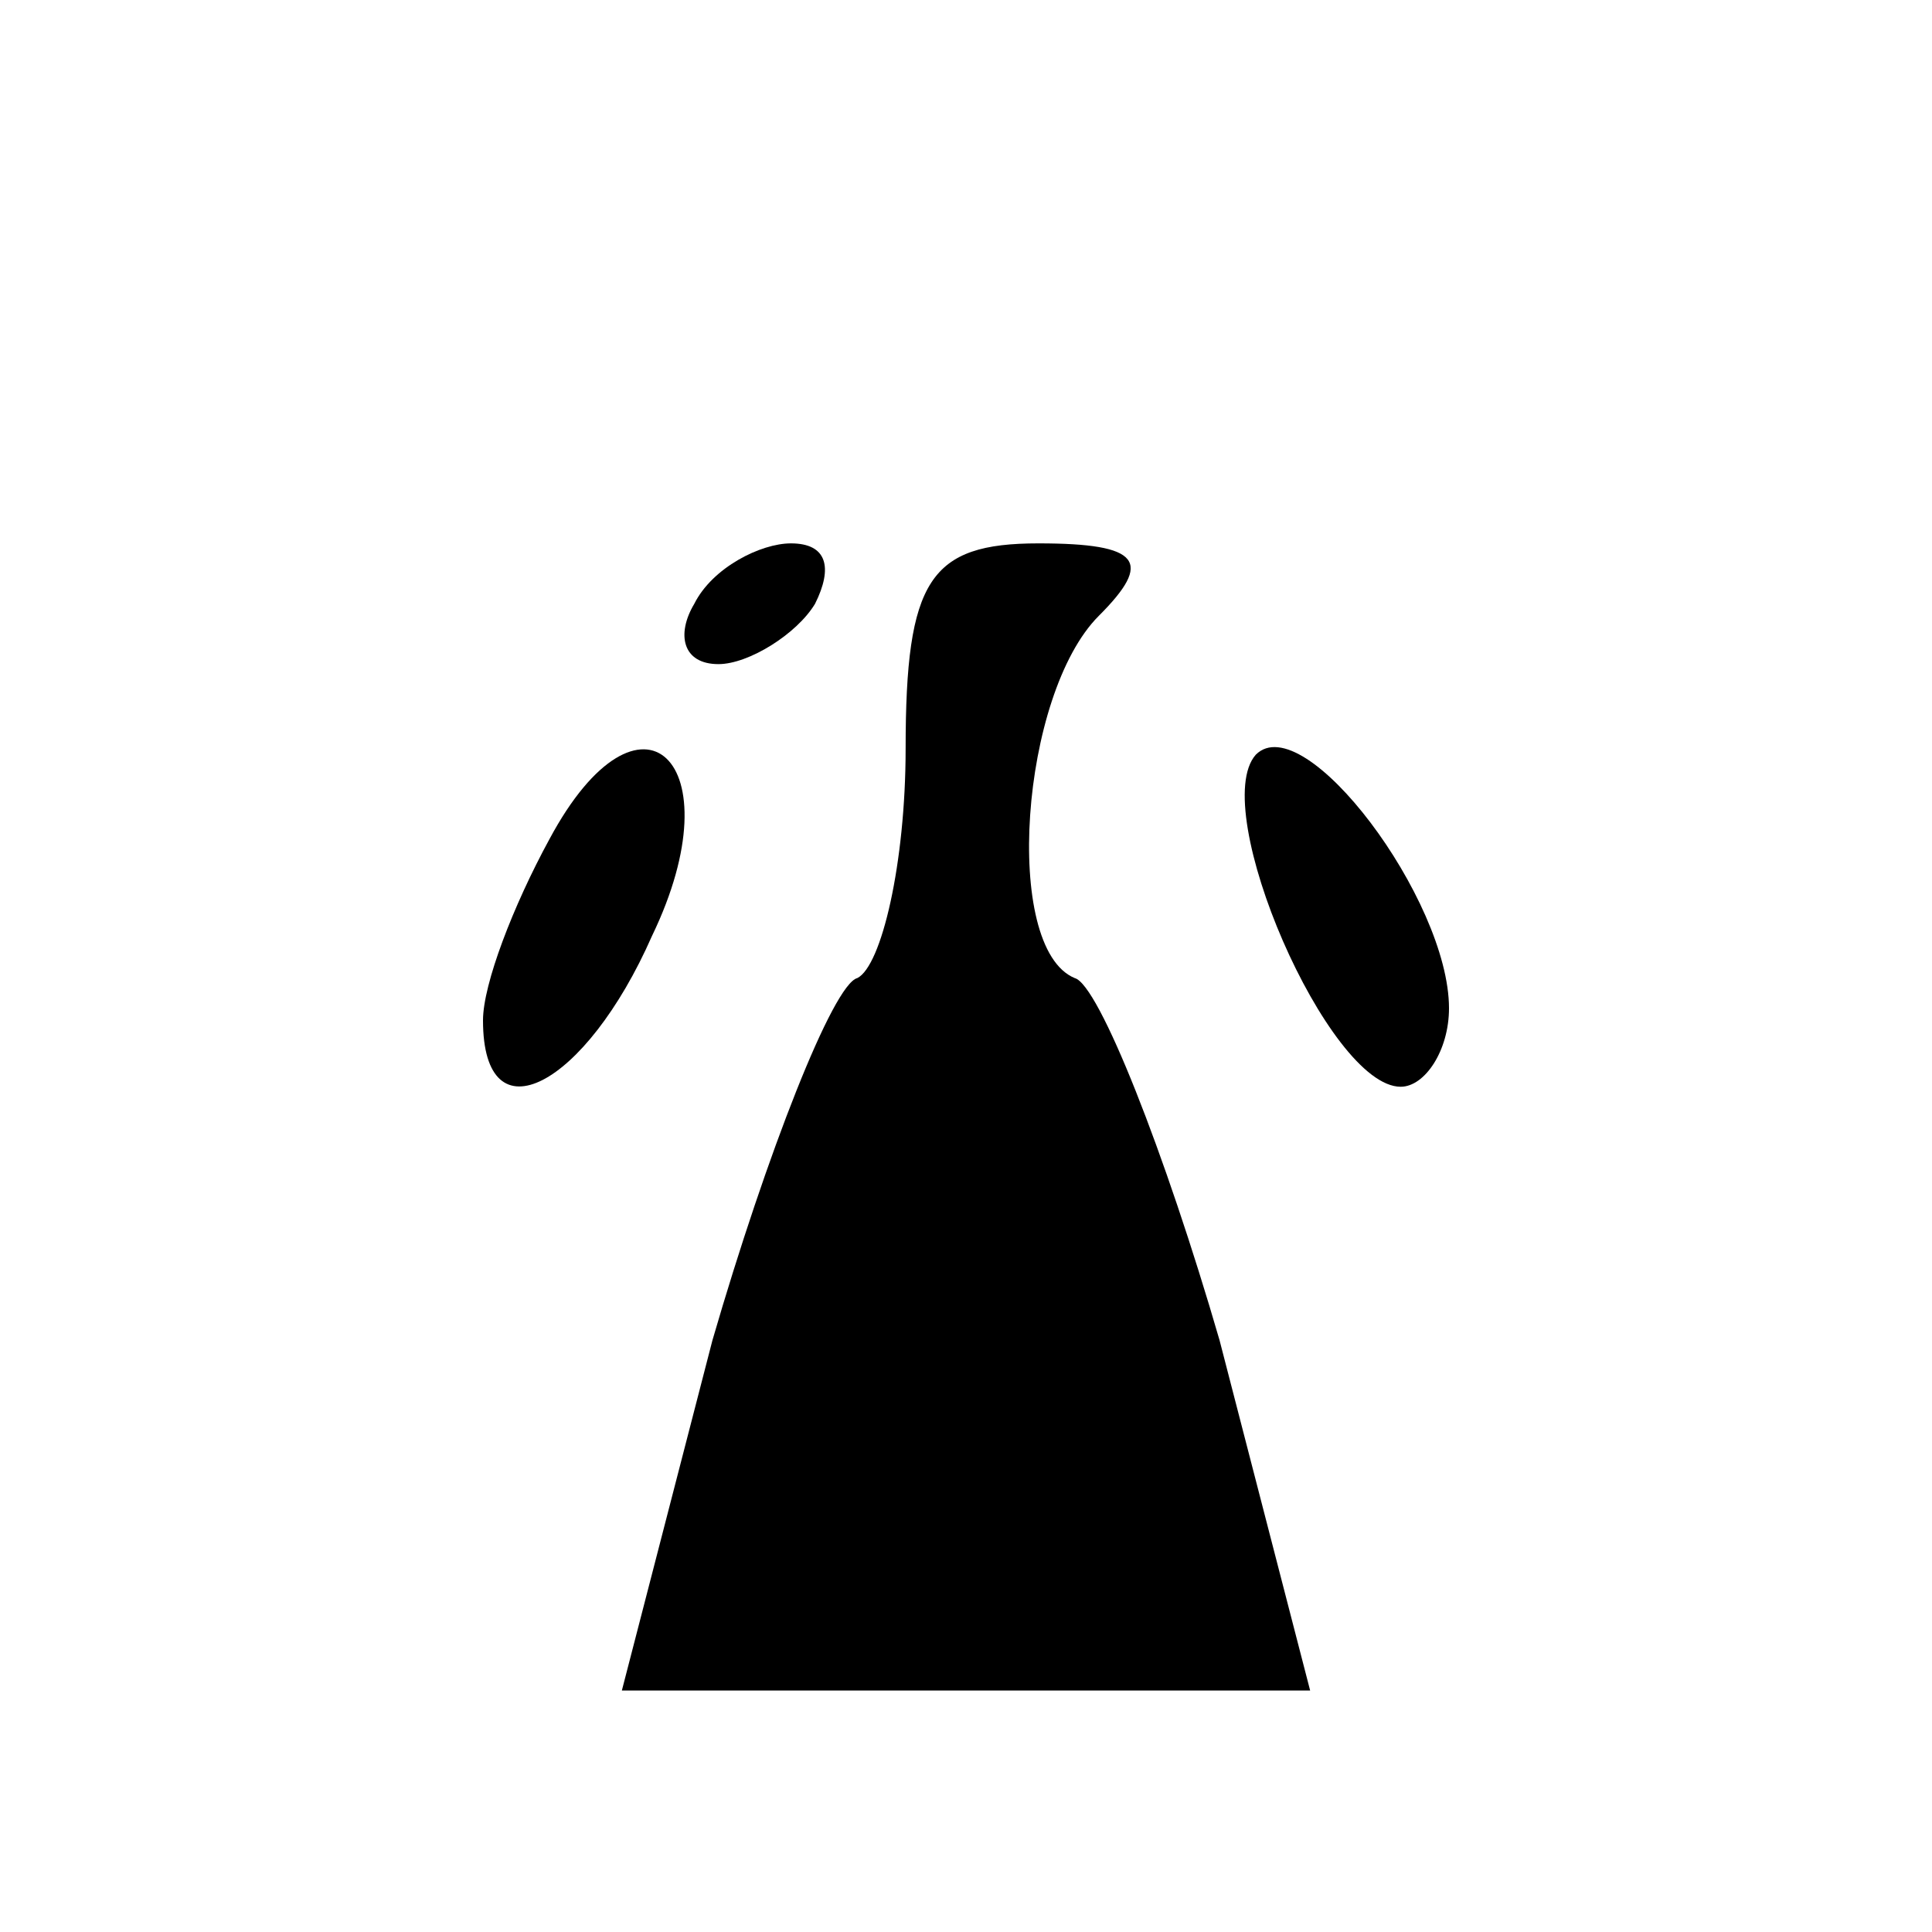 <?xml version="1.0" standalone="no"?>
<!DOCTYPE svg PUBLIC "-//W3C//DTD SVG 20010904//EN"
 "http://www.w3.org/TR/2001/REC-SVG-20010904/DTD/svg10.dtd">
<svg version="1.0" xmlns="http://www.w3.org/2000/svg"
 width="32pt" height="32pt" viewBox="0 0 32 32"
 preserveAspectRatio="xMidYMid meet">
<g transform="translate(0,32) scale(0.1,-0.1)"
fill="#000000" stroke="none">
<path fill="#000000" stroke="none" d="M115 220 c-3 -5 -2 -10 4 -10 5 0 13 5
16 10 3 6 2 10 -4 10 -5 0 -13 -4 -16 -10z"/>
<path fill="#000000" stroke="none" d="M150 196 c0 -19 -4 -36 -8 -38 -4 -1
-15 -29 -24 -60 l-15 -58 57 0 57 0 -15 58 c-9 31 -20 59 -24 60 -12 5 -9 47
4 60 9 9 7 12 -10 12 -18 0 -22 -6 -22 -34z"/>
<path fill="#000000" stroke="none" d="M91 181 c-6 -11 -11 -24 -11 -30 0 -20
17 -11 28 14 14 29 -2 44 -17 16z"/>
<path fill="#000000" stroke="none" d="M208 195 c-8 -9 12 -55 24 -55 4 0 8 6
8 13 0 18 -24 50 -32 42z"/>
</g>
</svg>
